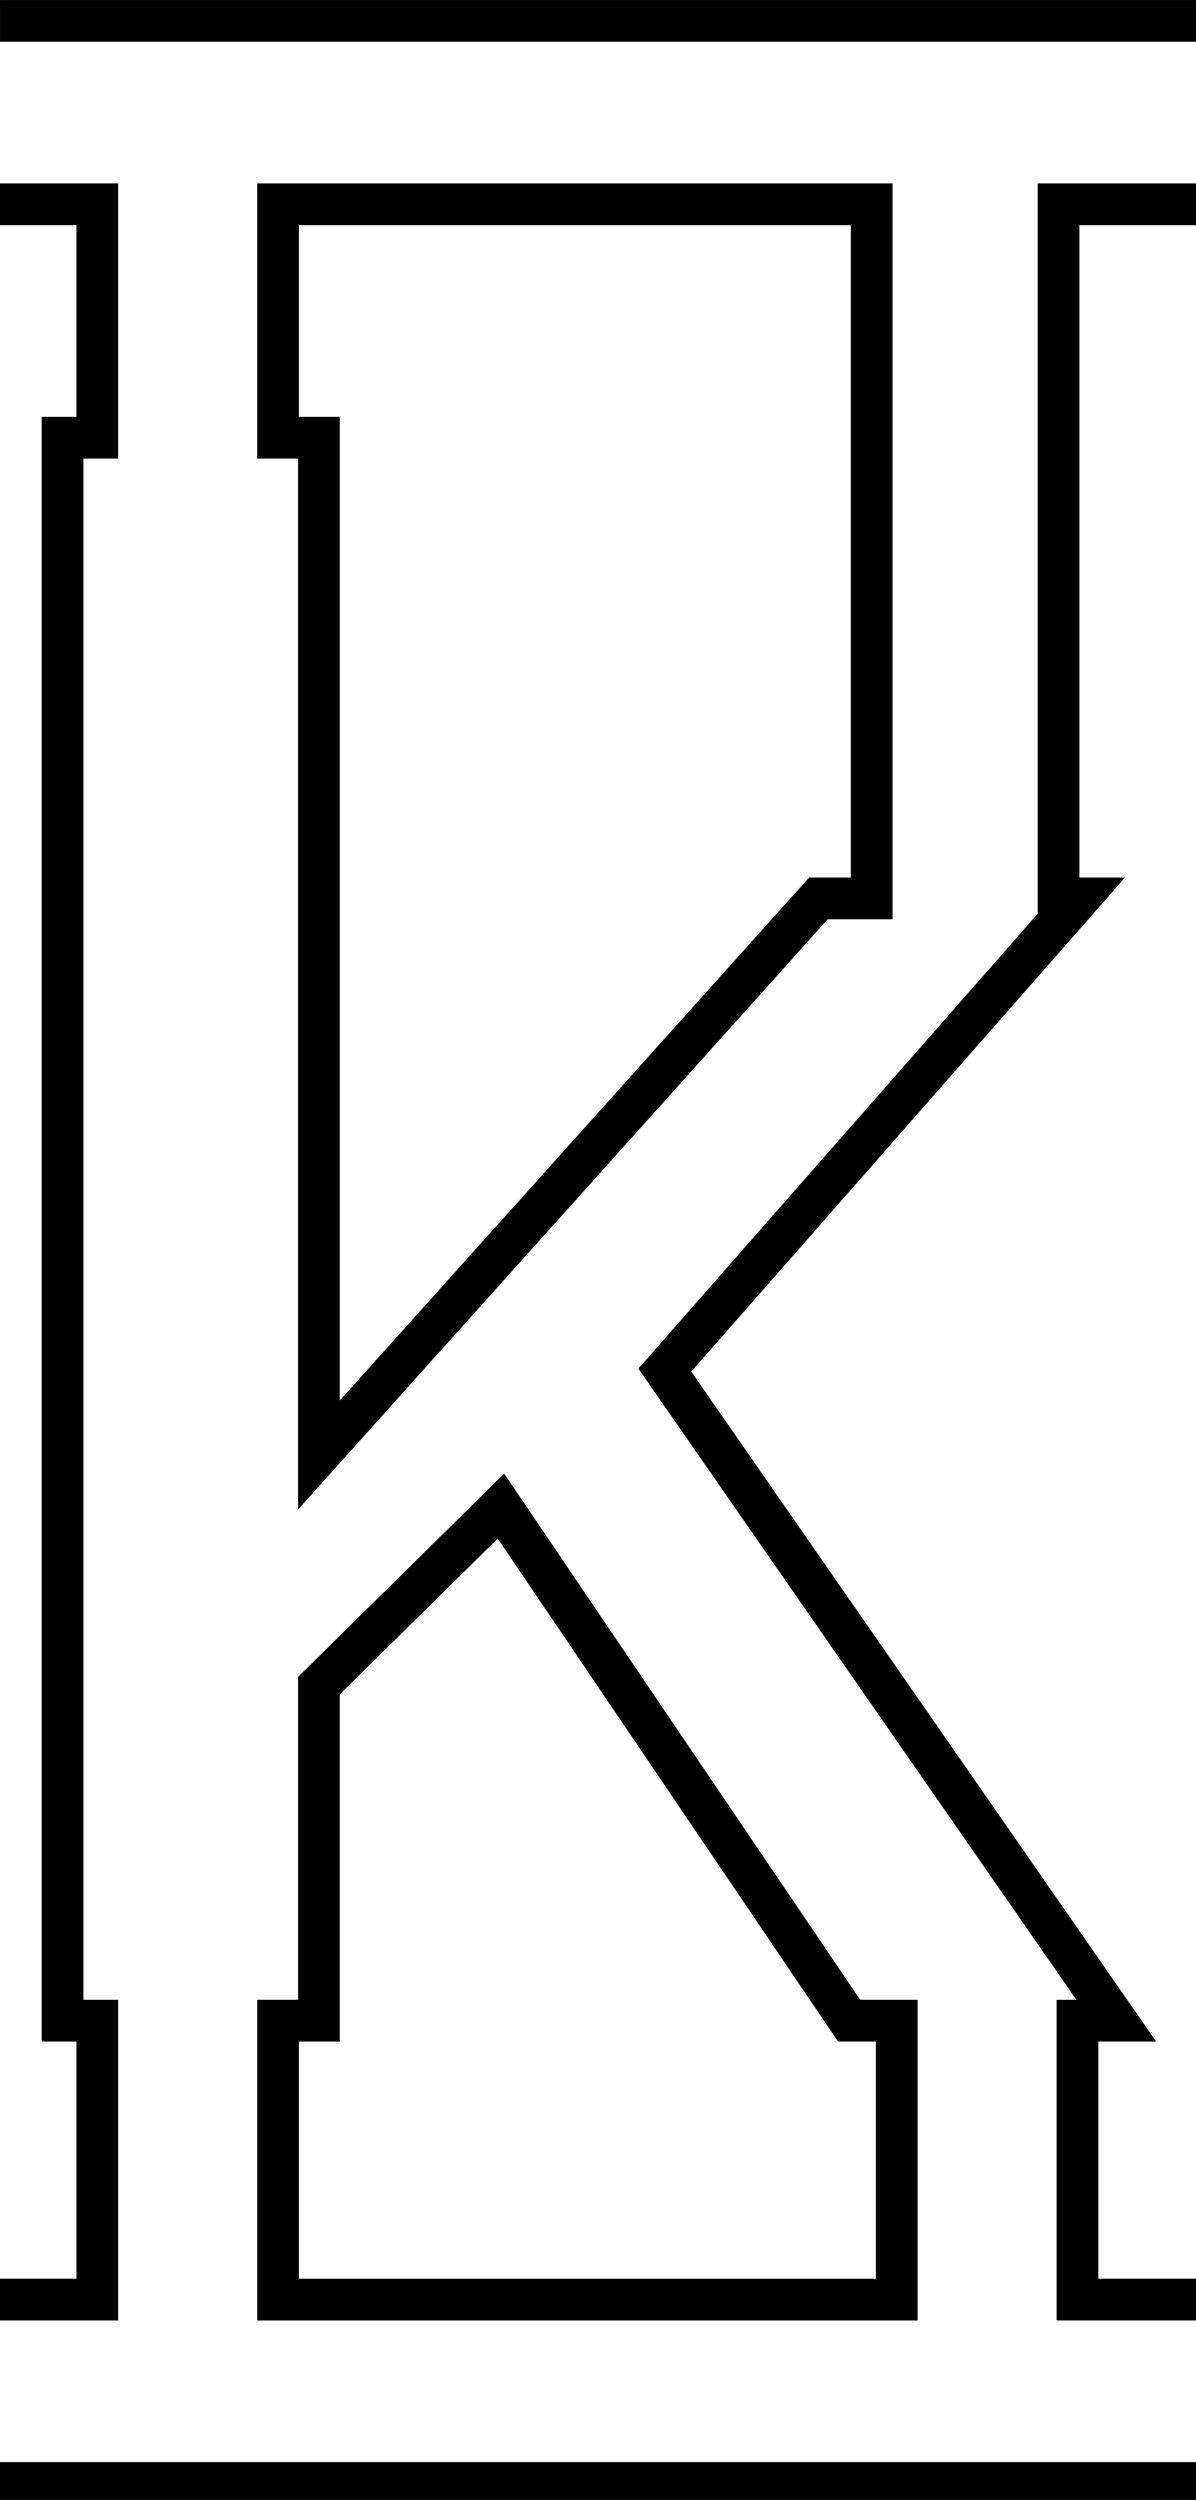 <svg class='letter-border' width="86.16" height="180" version="1.1" viewBox="0 0 22.797 47.625" xmlns="http://www.w3.org/2000/svg">
  <defs>
    <clipPath id="k-border">
      <path d="m0 0v16.184h5.5v13.781h-2.5v116.8h2.5v17.051h-5.5v16.184h86.16v-16.184h-7.16v-17.051h4.16l-33.439-48.16 31.199-35.521h-3.279v-46.9h8.52v-16.184zm21.5 16.184h39.699v46.9h-3l-33.76 37.602v-70.721h-2.939zm14.301 94.422 24.479 36.16h2.721v17.051h-41.5v-17.051h2.939v-24.961z" fill="#fff"/>
    </clipPath>
  </defs>
  <path class='letter-border__path' transform="scale(.265)" d="m0 16.184h5.5v13.781h-2.5v116.8h2.5v17.051h-5.5m0 16.184h86.16m0-16.184h-7.16v-17.051h4.16l-33.439-48.16 31.199-35.521h-3.279v-46.9h8.52m0-16.184h-86.16m21.5 16.184h39.699v46.9h-3l-33.76 37.602v-70.721h-2.939zm14.301 94.422 24.479 36.16h2.721v17.051h-41.5v-17.051h2.939v-24.961z" clip-path="url(#k-border)" fill="none" stroke="#000" stroke-width="6"/>
</svg>
